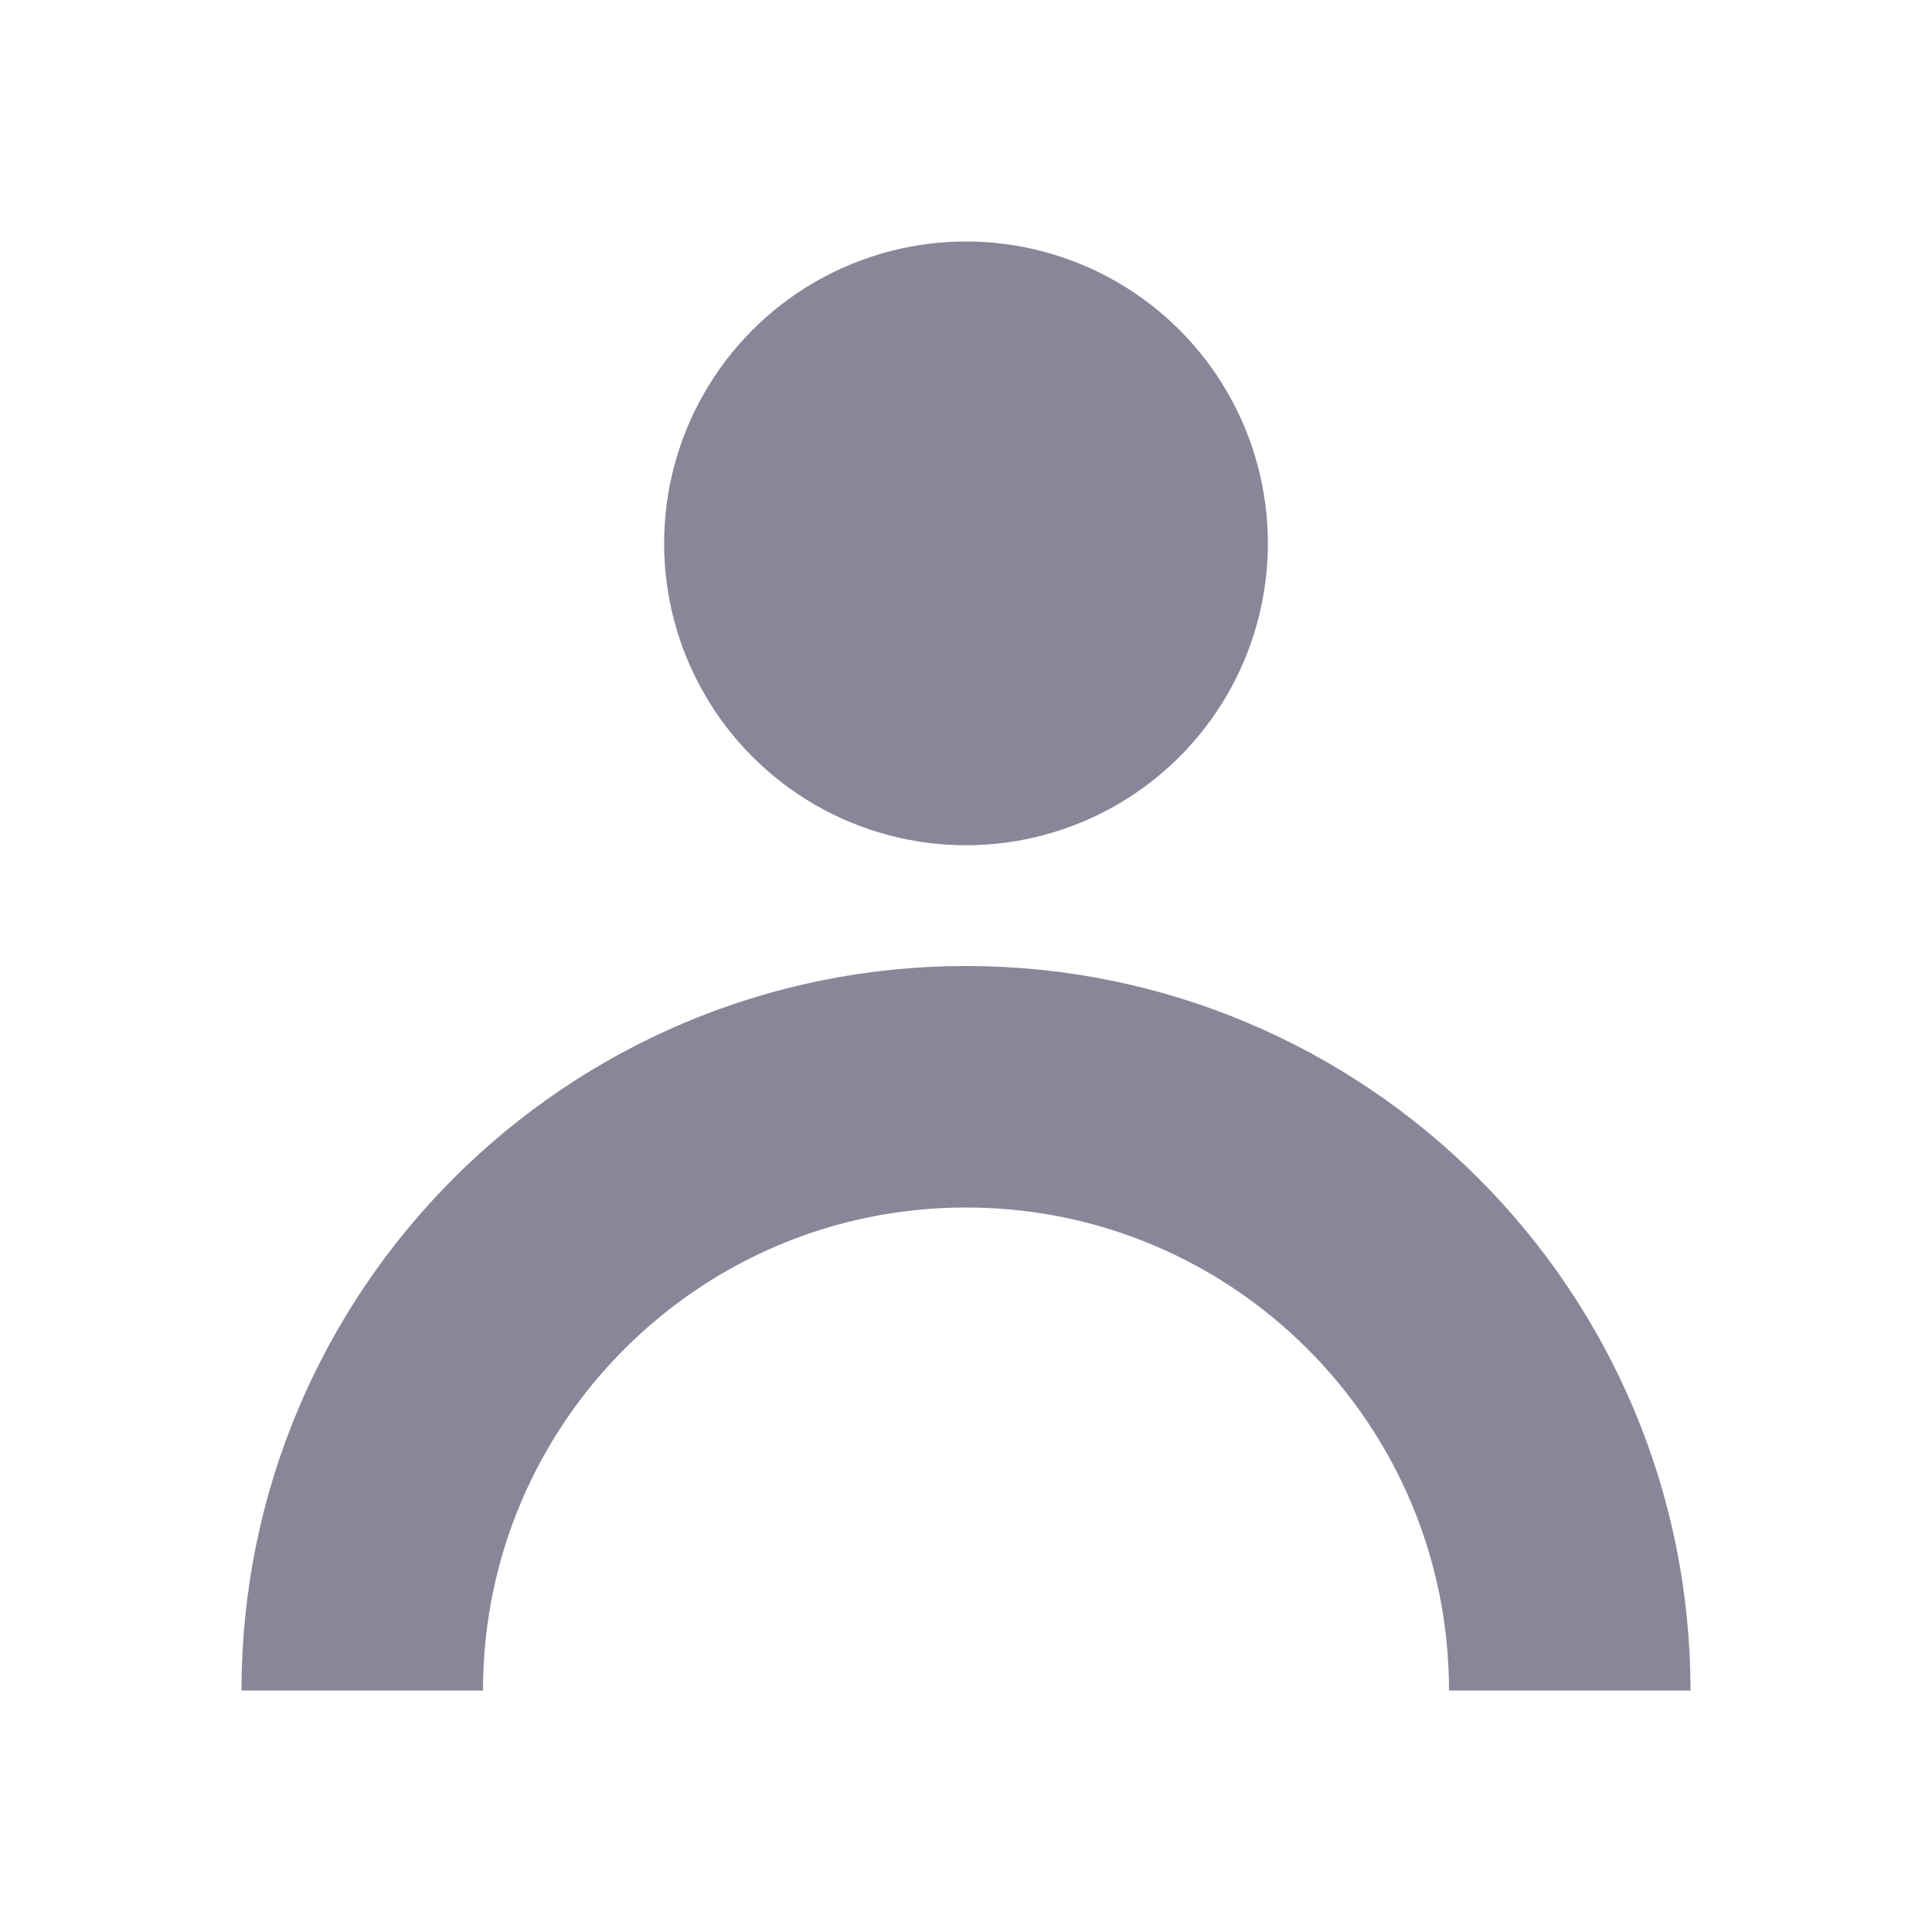 <svg xmlns="http://www.w3.org/2000/svg" width="32" height="32" viewBox="0 0 32 32">
    <g fill="none" fill-rule="evenodd">
        <path stroke="#878799" stroke-width="4" d="M26 28c0-5.523-4.477-10-10-10S6 22.477 6 28"/>
        <circle cx="16" cy="9" r="5" fill="#878799"/>
    </g>
</svg>
